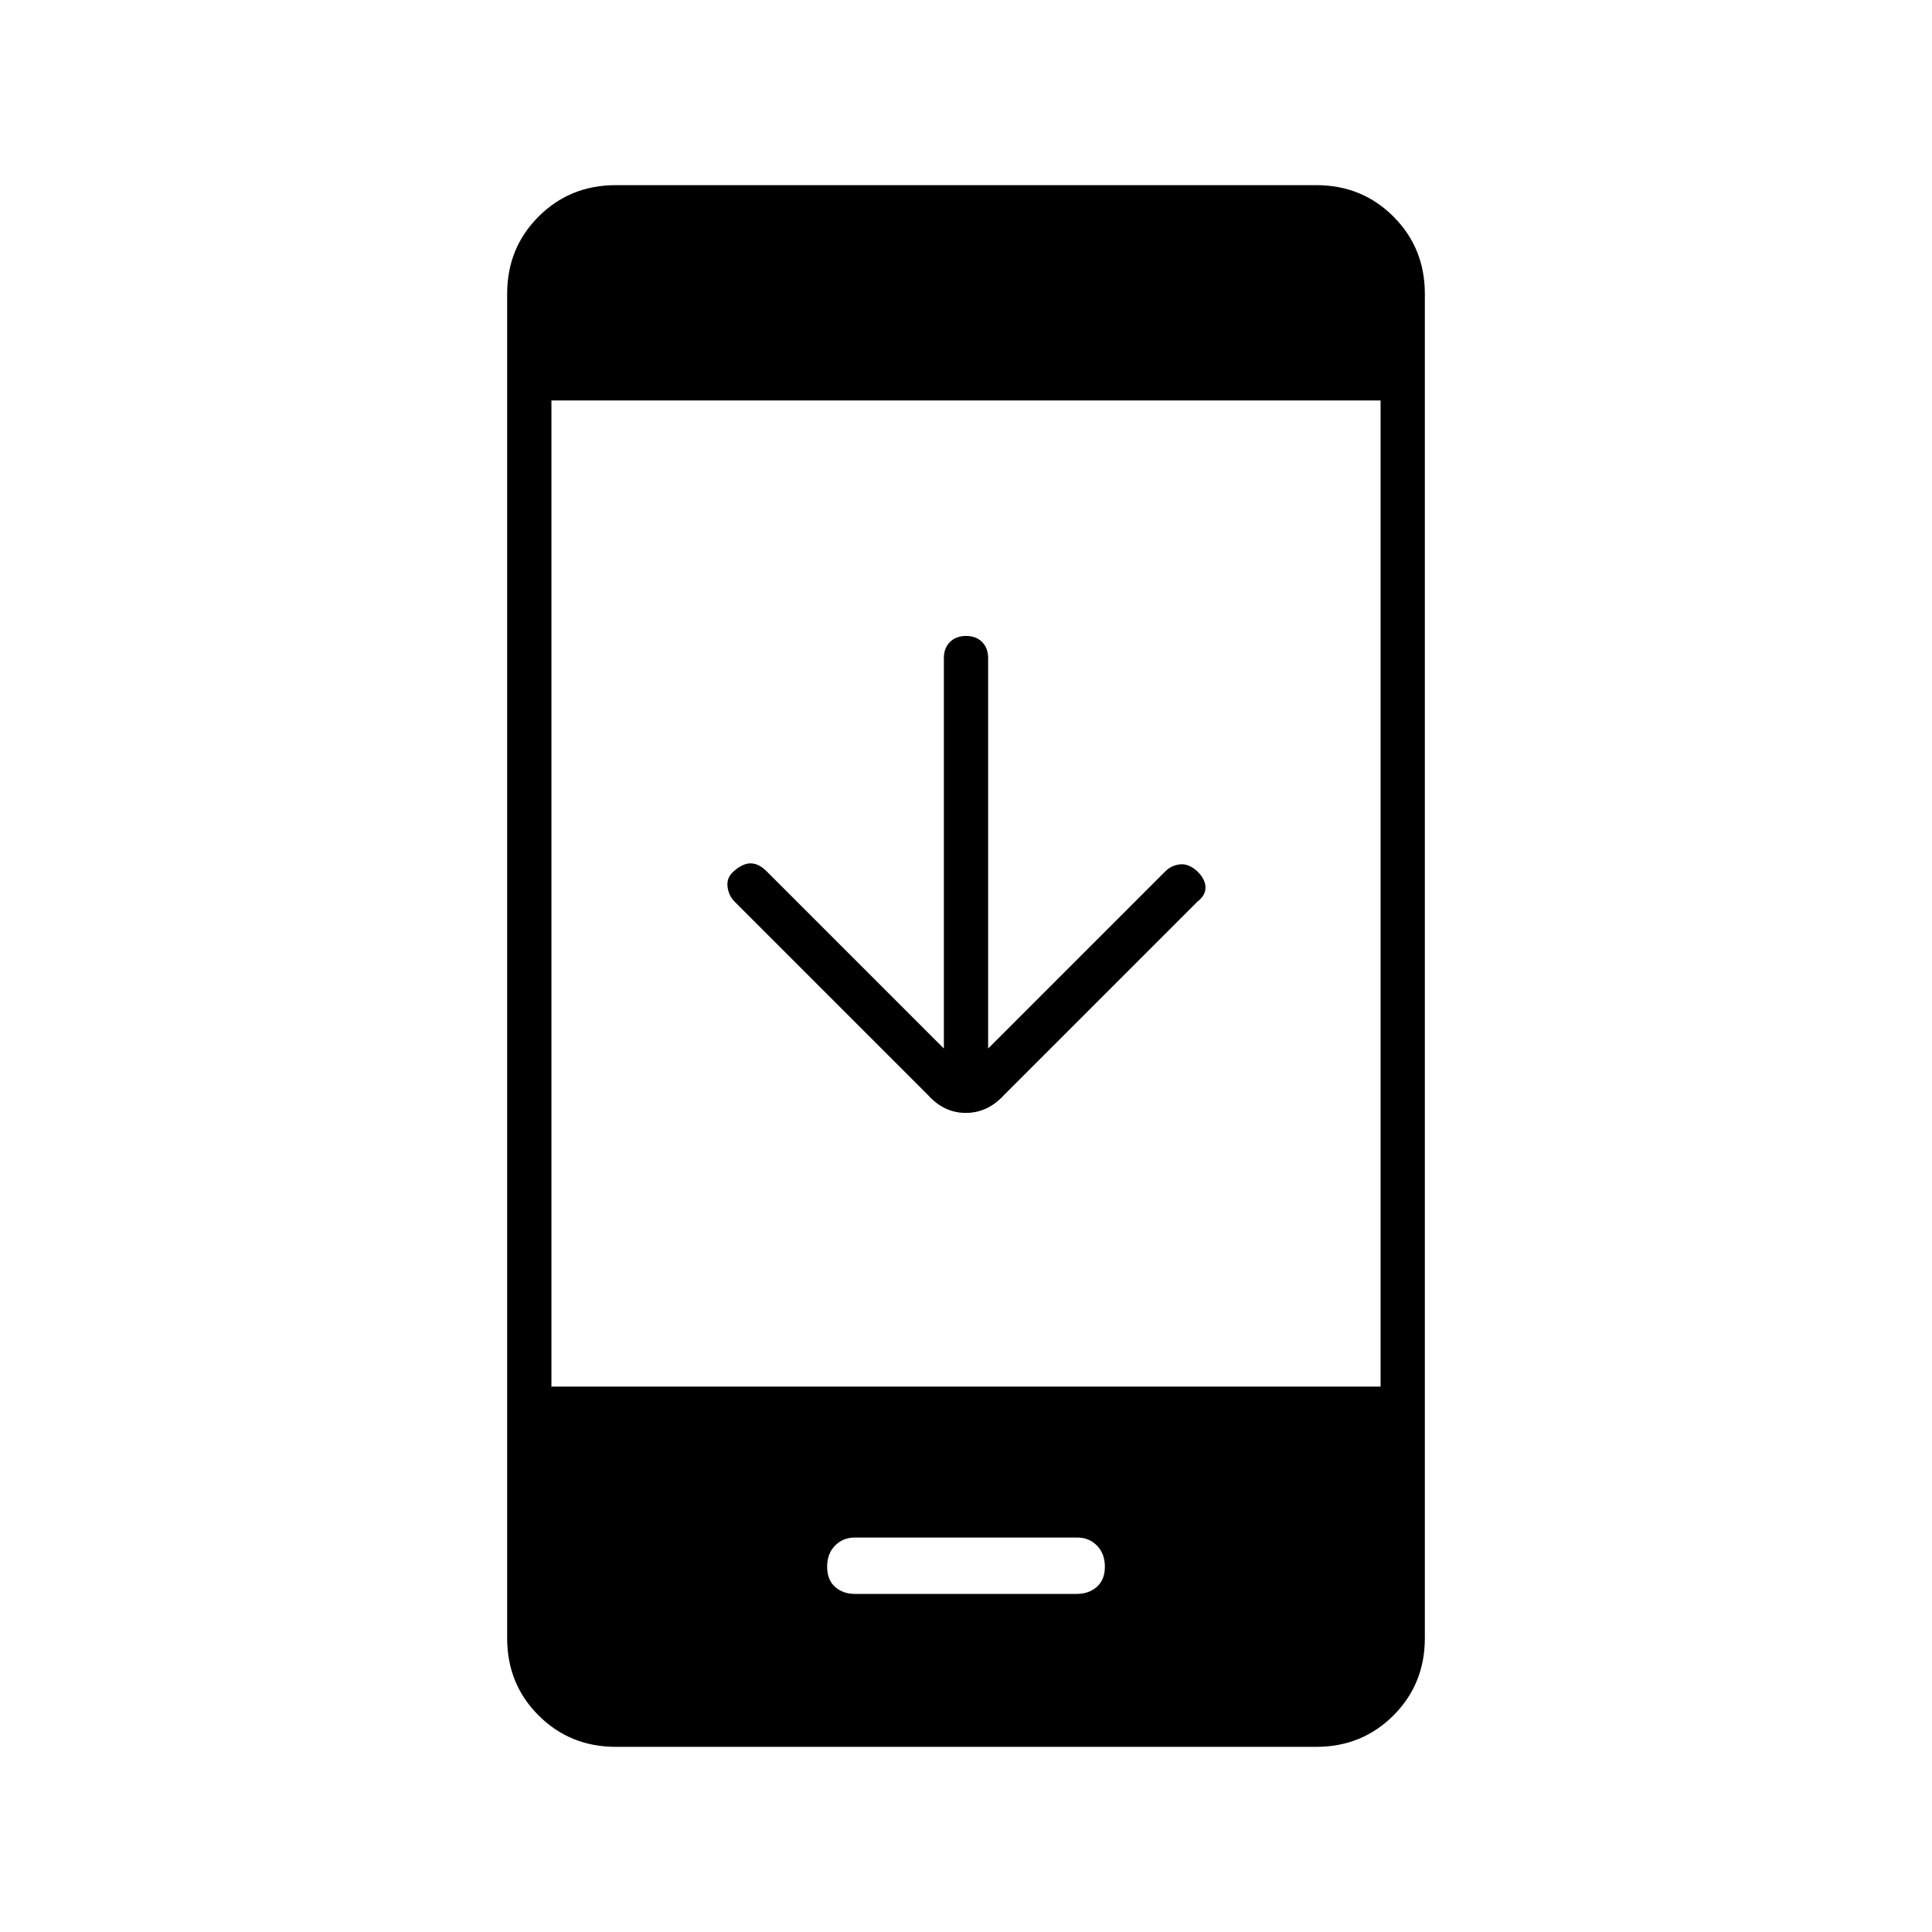 <svg xmlns="http://www.w3.org/2000/svg" width="48" height="48" viewBox="0 -960 960 960"><path d="M469-439v-194q0-4.97 3.02-7.99 3.02-3.01 8-3.01t7.98 3.01q3 3.02 3 7.99v194l88-88q3-3 7.3-3.5t8.7 3.5q4 4 4 8t-4 7l-96 96q-8.18 9-19.09 9T461-416l-96-96q-3-3-3.5-7.5t3.07-7.54Q369-531 373-531t8 4l88 88ZM306-92q-22.77 0-38.39-15.61Q252-123.22 252-146v-668q0-22.78 15.61-38.39Q283.23-868 306-868h348q22.78 0 38.39 15.61T708-814v668q0 22.78-15.61 38.39T654-92H306Zm-32-179h412v-490H274v490Zm150.73 103h110.38q5.89 0 9.89-3.5 4-3.5 4-10t-3.92-10.5q-3.93-4-9.83-4h-110.5q-5.9 0-9.83 4-3.92 4-3.92 10.5t3.92 10q3.92 3.5 9.81 3.5Z"/></svg>